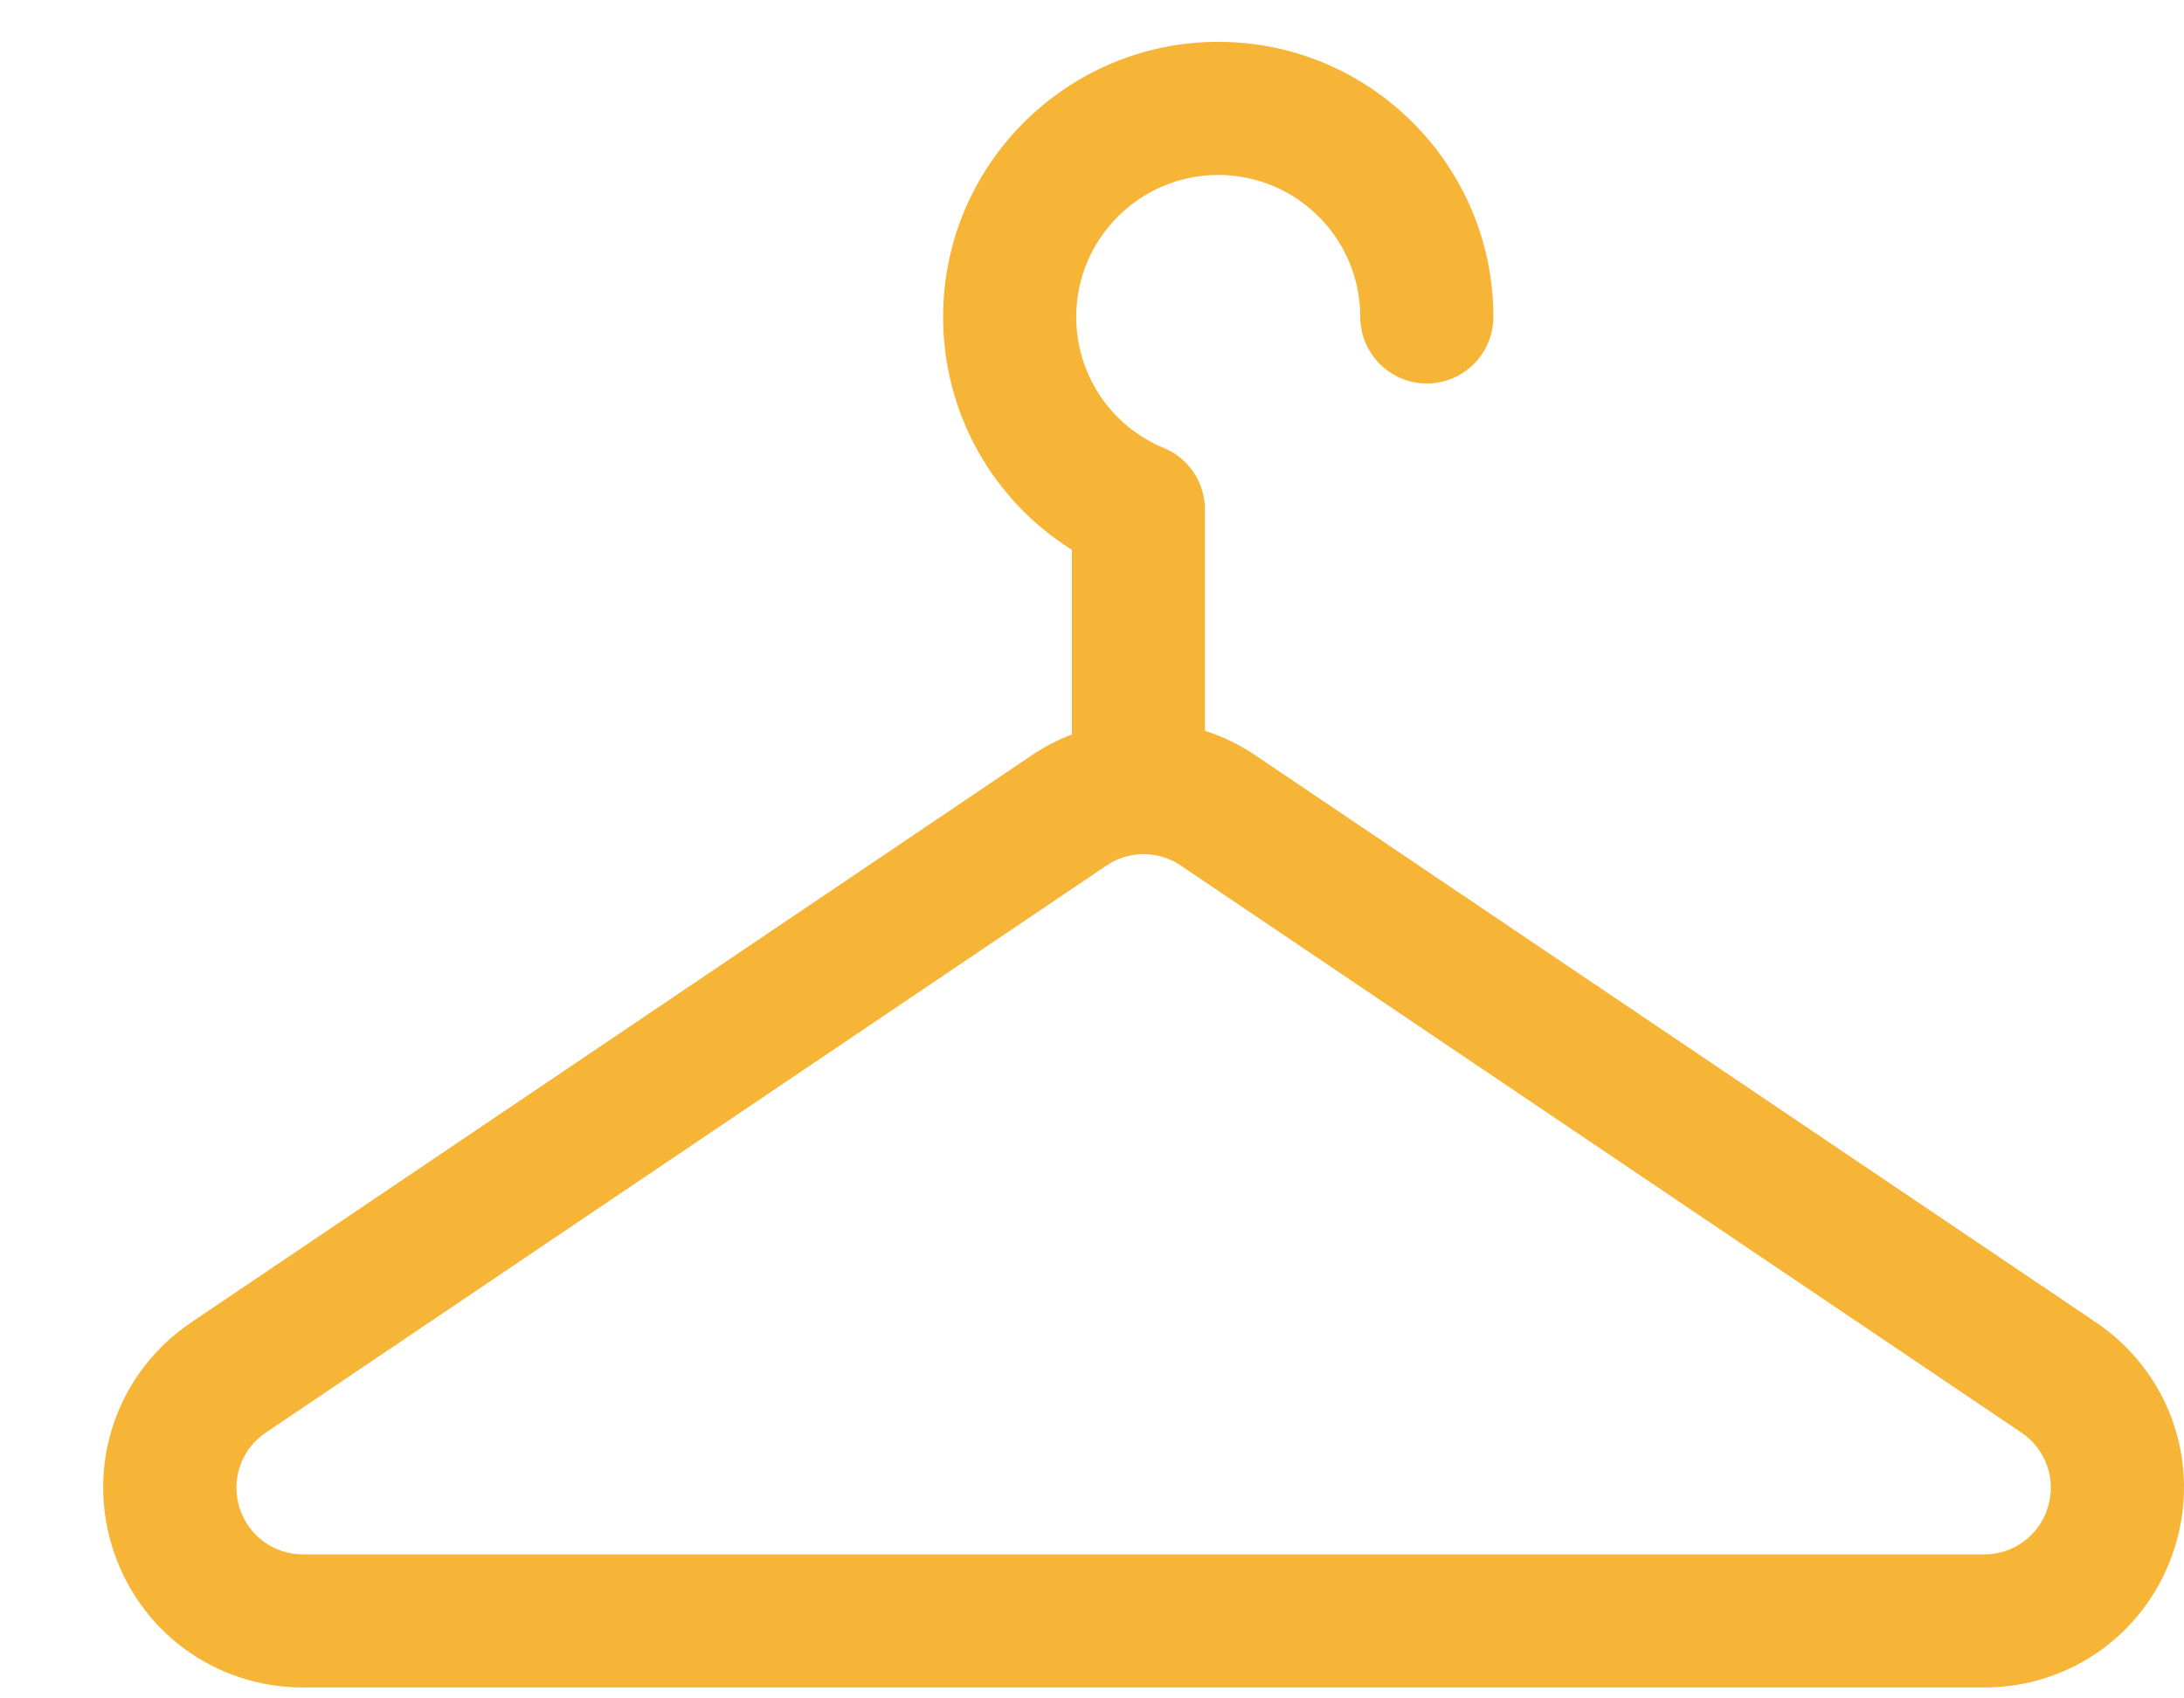 <?xml version="1.0" encoding="UTF-8" standalone="no"?>
<svg width="18px" height="14px" viewBox="0 0 18 14" version="1.1" xmlns="http://www.w3.org/2000/svg" xmlns:xlink="http://www.w3.org/1999/xlink" xmlns:sketch="http://www.bohemiancoding.com/sketch/ns">
    <!-- Generator: Sketch 3.4.2 (15855) - http://www.bohemiancoding.com/sketch -->
    <title>Shape Copy</title>
    <desc>Created with Sketch.</desc>
    <defs></defs>
    <g id="Home" stroke="none" stroke-width="1" fill="none" fill-rule="evenodd" sketch:type="MSPage">
        <g id="Artboard-1" sketch:type="MSArtboardGroup" transform="translate(-449, -1281)" fill="#F6B536">
            <path d="M466.274,1291.9 L459.345,1287.225 C459.216,1287.138 459.077,1287.071 458.931,1287.024 L458.931,1285.2 C458.931,1284.978 458.797,1284.778 458.593,1284.693 C458.154,1284.512 457.87,1284.087 457.87,1283.612 C457.87,1282.967 458.395,1282.442 459.041,1282.442 C459.686,1282.442 460.211,1282.967 460.211,1283.612 C460.211,1283.915 460.456,1284.161 460.759,1284.161 C461.063,1284.161 461.308,1283.915 461.308,1283.612 C461.308,1282.362 460.291,1281.345 459.041,1281.345 C457.79,1281.345 456.773,1282.362 456.773,1283.612 C456.773,1284.403 457.179,1285.122 457.834,1285.532 L457.834,1287.054 C457.719,1287.098 457.608,1287.155 457.505,1287.225 L450.577,1291.9 C449.973,1292.307 449.711,1293.049 449.923,1293.745 C450.136,1294.442 450.769,1294.91 451.497,1294.91 L465.353,1294.91 C466.081,1294.91 466.714,1294.442 466.927,1293.745 C467.14,1293.049 466.877,1292.307 466.274,1291.9 L466.274,1291.9 Z M465.878,1293.425 C465.807,1293.657 465.596,1293.813 465.353,1293.813 L451.497,1293.813 C451.255,1293.813 451.044,1293.657 450.973,1293.425 C450.902,1293.192 450.989,1292.945 451.191,1292.809 L458.119,1288.135 C458.21,1288.073 458.316,1288.041 458.425,1288.041 C458.535,1288.041 458.641,1288.073 458.732,1288.135 L465.66,1292.809 C465.861,1292.945 465.949,1293.192 465.878,1293.425 L465.878,1293.425 Z" id="Shape-Copy" sketch:type="MSShapeGroup"></path>
        </g>
    </g>
</svg>